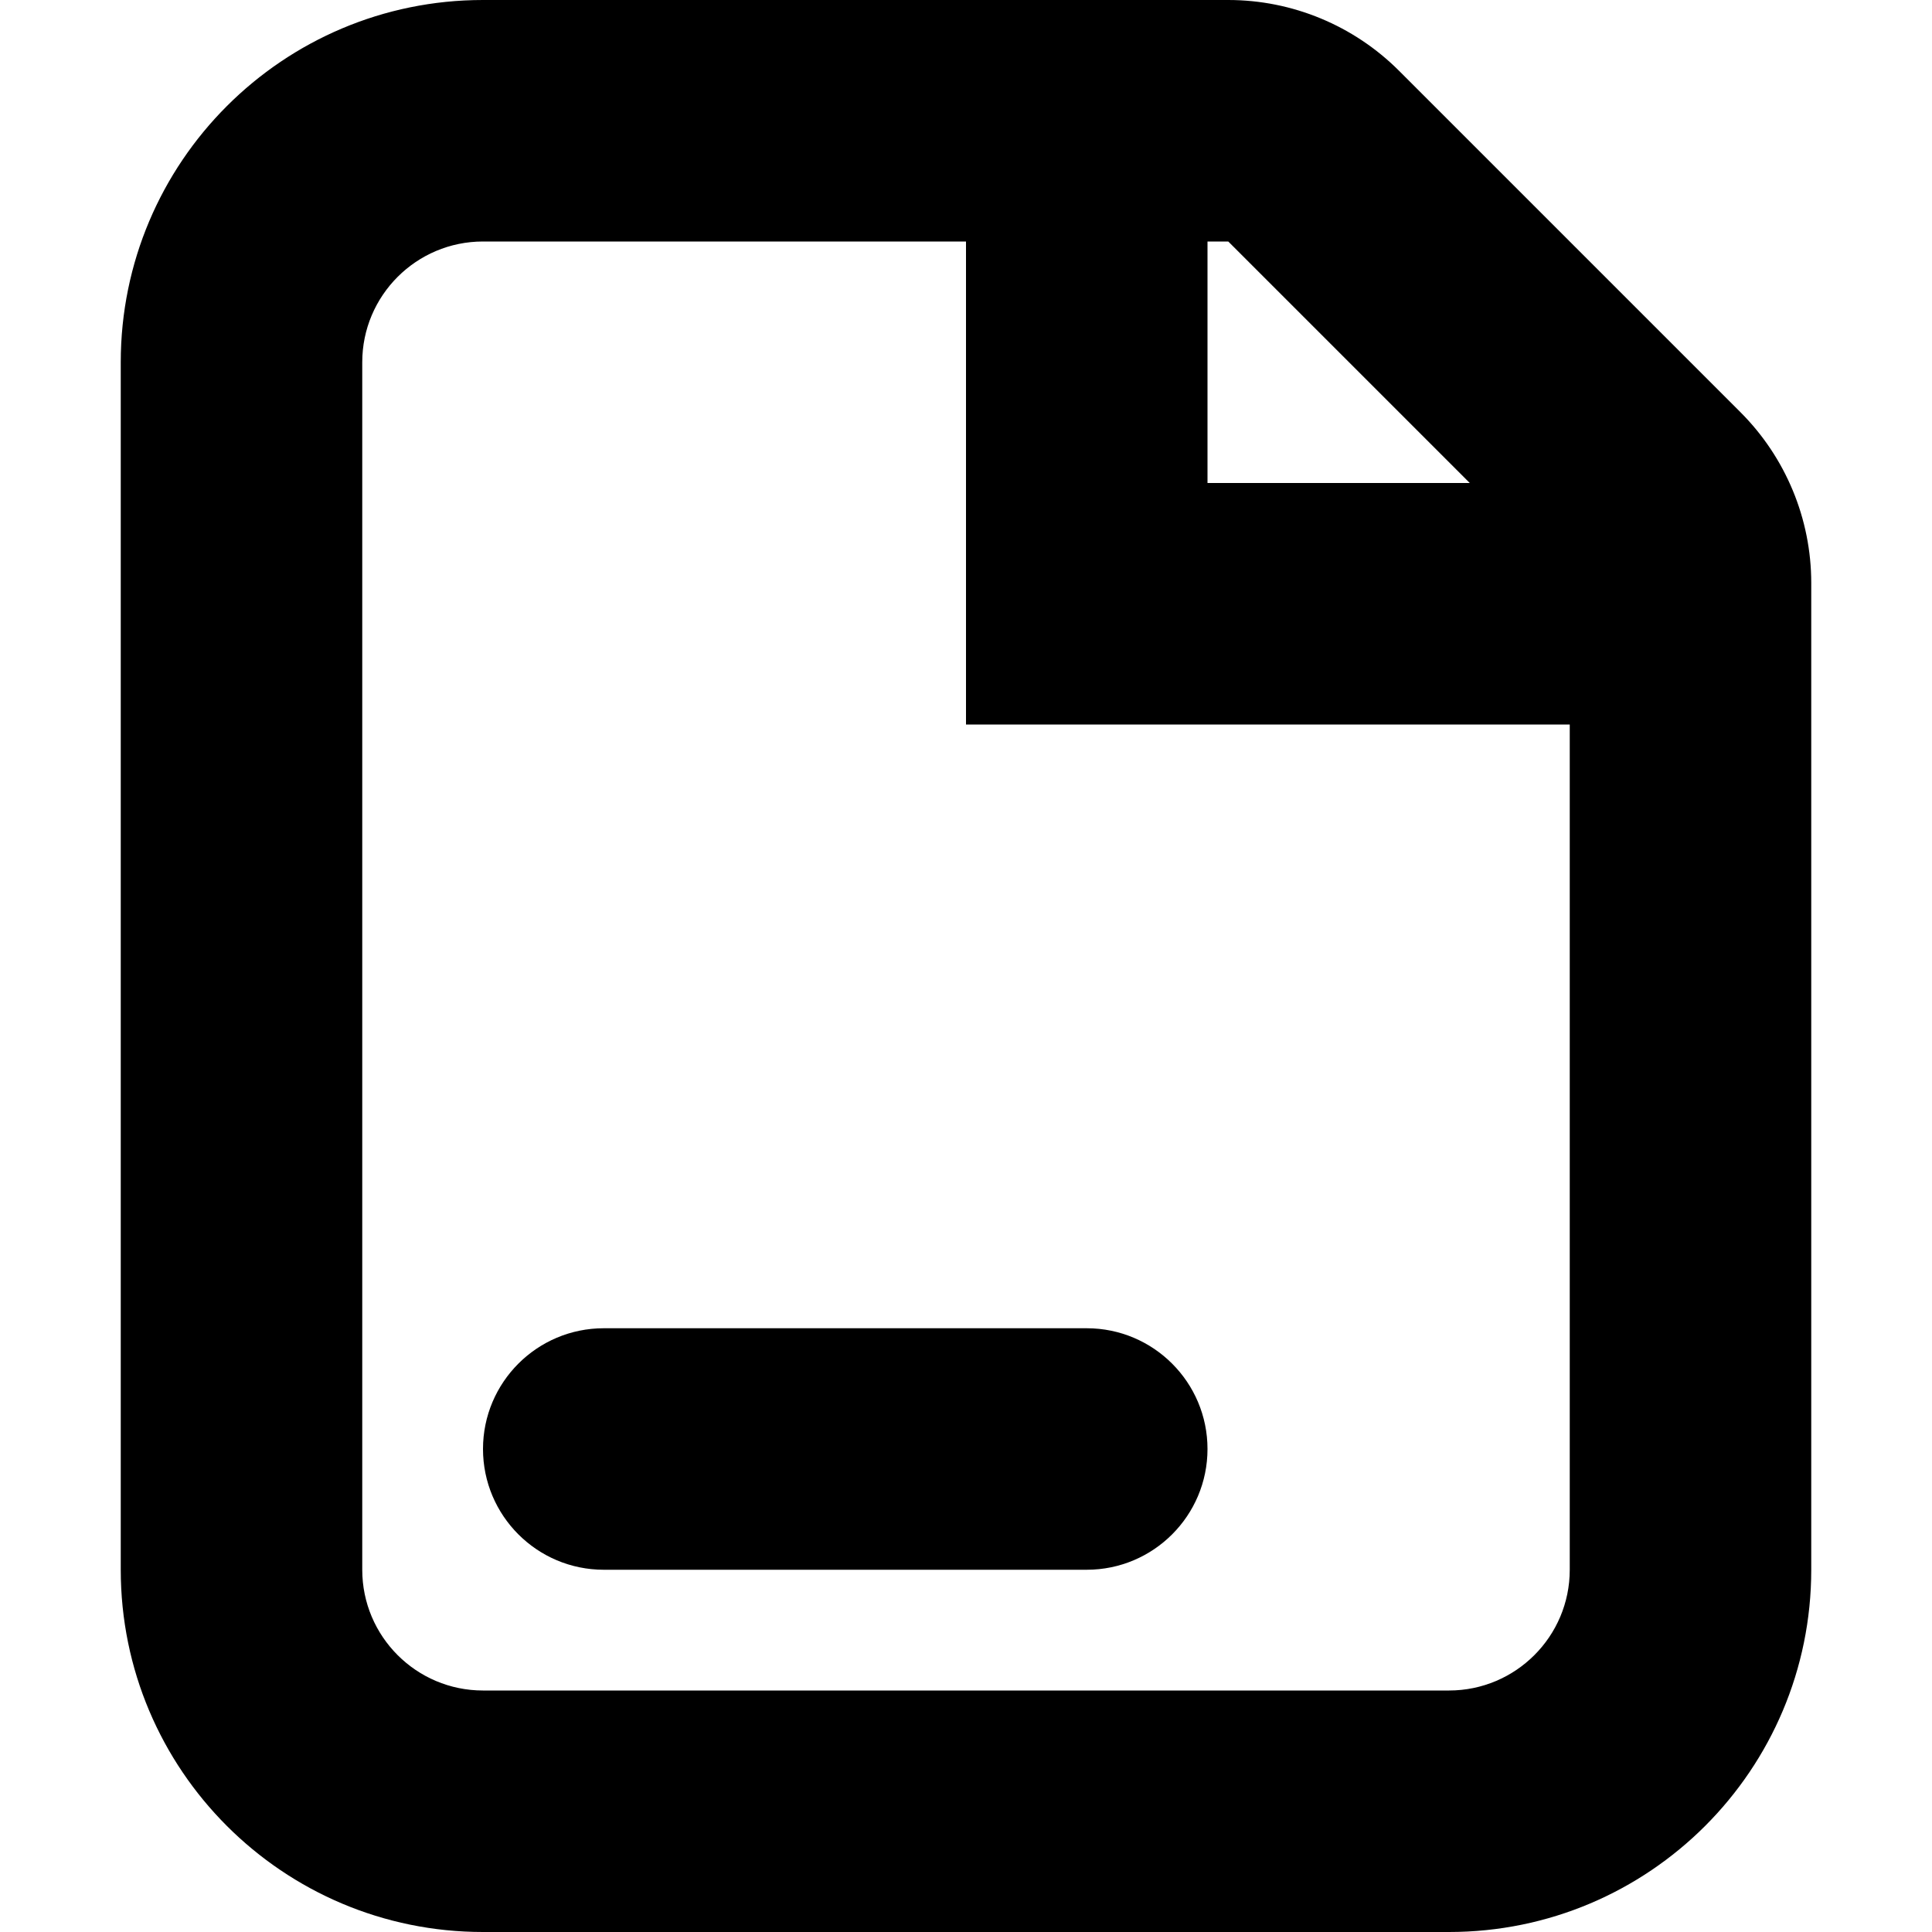 <svg viewBox="0 0 16 16" xmlns="http://www.w3.org/2000/svg">
    <path fill-rule="evenodd" clip-rule="evenodd" d="M10.172 2H10V4H12.172L10.172 2ZM4 2H8V5V6H9H13V13C13 13.552 12.552 14 12 14H4C3.448 14 3 13.552 3 13V3C3 2.448 3.448 2 4 2ZM4 0C2.343 0 1 1.343 1 3V13C1 14.657 2.343 16 4 16H12C13.657 16 15 14.657 15 13V4.828C15 4.298 14.789 3.789 14.414 3.414L11.586 0.586C11.211 0.211 10.702 0 10.172 0H4ZM5 11C4.448 11 4 11.448 4 12C4 12.552 4.448 13 5 13H9C9.552 13 10 12.552 10 12C10 11.448 9.552 11 9 11H5Z"/>
</svg>
